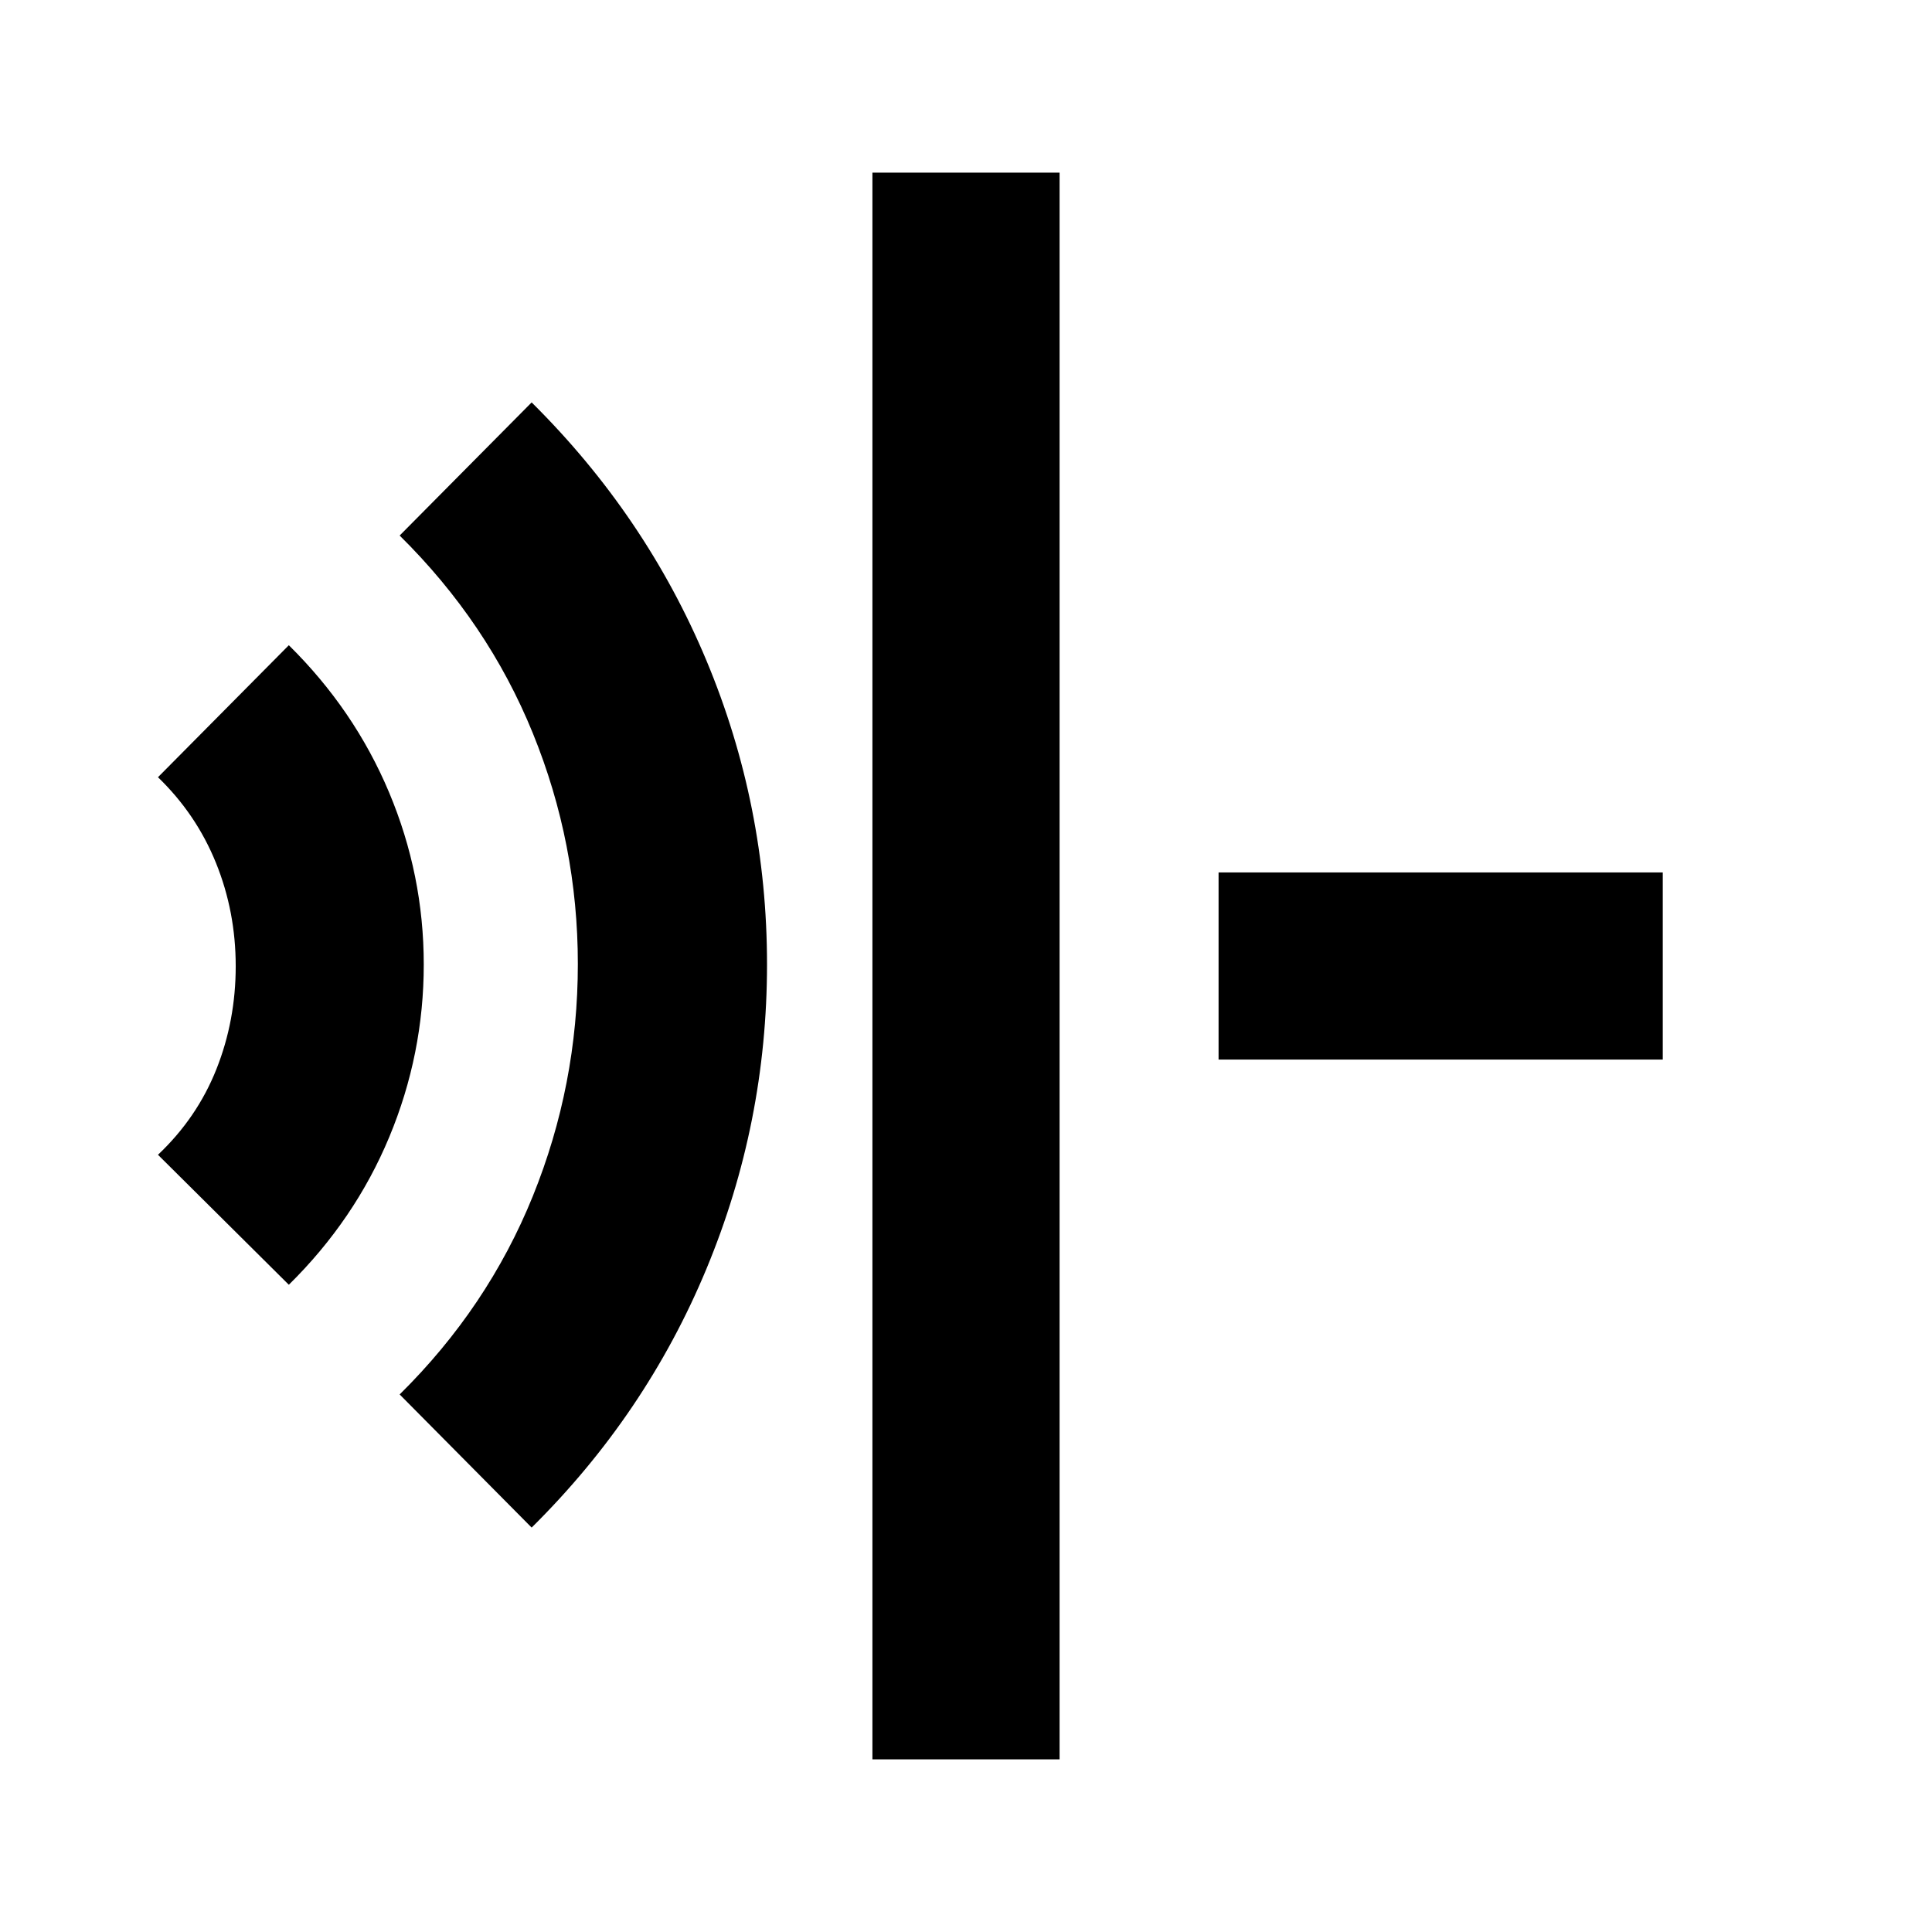 <svg xmlns="http://www.w3.org/2000/svg" height="20" viewBox="0 96 960 960" width="20"><path d="M433.499 970.218V181.782h93.002v788.436h-93.002ZM264.173 855.044l-65.588-66.153q43.804-43.239 66.174-98.534Q287.128 635.061 287.128 575q0-59.703-22.369-114.677-22.37-54.975-66.174-98.214l65.588-66.153q56.753 56.24 86.855 128.271 30.102 72.031 30.102 150.929 0 78.888-30.102 151.324t-86.855 128.564ZM143.52 734.391l-65.023-64.588q19.413-18.348 29.022-42.499 9.608-24.152 9.608-51.212 0-27.06-9.803-51.295-9.803-24.234-28.827-42.6l65.023-65.588q32.588 32.138 49.815 73.136 17.228 40.997 17.228 85.517 0 44.521-17.119 85.673-17.12 41.152-49.924 73.456Zm461.981-111.89v-93.002h220.717v93.002H605.501Z"/></svg>